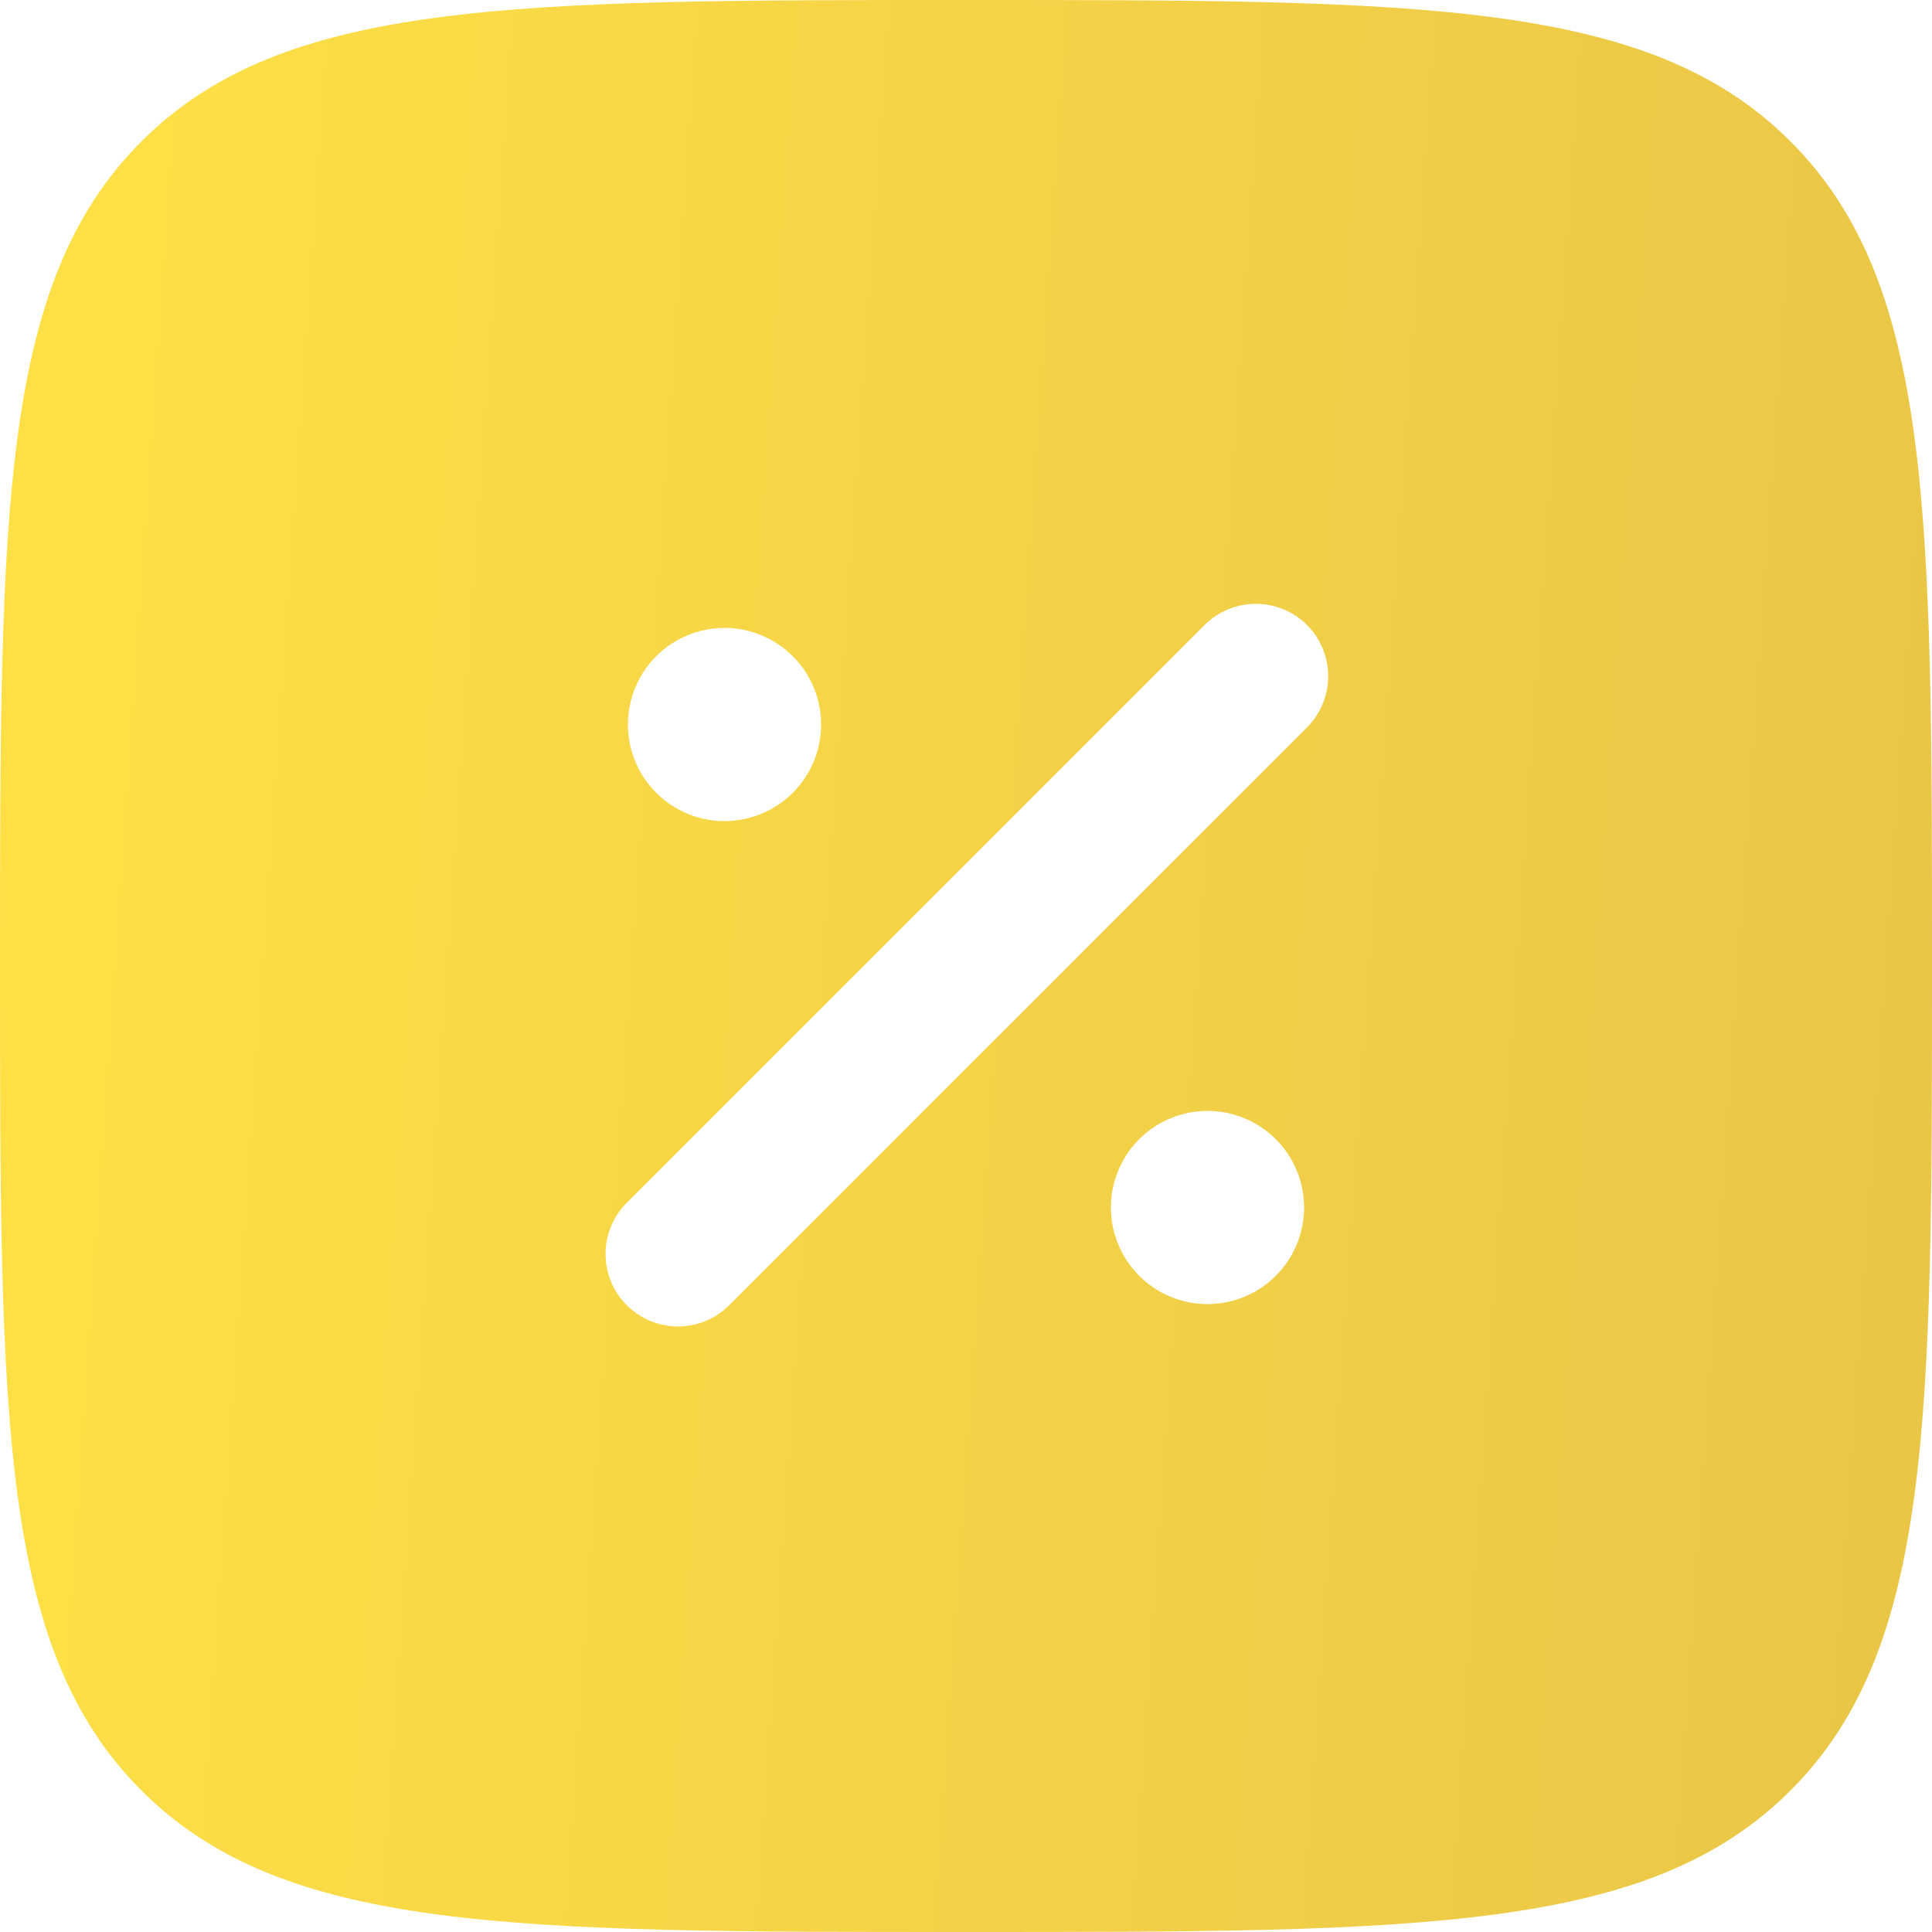 <svg width="120" height="120" viewBox="0 0 120 120" fill="none" xmlns="http://www.w3.org/2000/svg">
<path fill-rule="evenodd" clip-rule="evenodd" d="M8.784 8.784C0 17.58 0 31.716 0 60C0 88.284 0 102.426 8.784 111.21C17.58 120 31.716 120 60 120C88.284 120 102.426 120 111.21 111.21C120 102.432 120 88.284 120 60C120 31.716 120 17.574 111.21 8.784C102.432 0 88.284 0 60 0C31.716 0 17.574 0 8.784 8.784ZM81.18 38.82C82.023 39.664 82.496 40.807 82.496 42C82.496 43.193 82.023 44.336 81.18 45.18L45.18 81.18C44.327 81.975 43.199 82.408 42.033 82.387C40.867 82.367 39.755 81.894 38.93 81.07C38.106 80.245 37.633 79.133 37.613 77.967C37.592 76.801 38.025 75.673 38.82 74.82L74.82 38.82C75.664 37.977 76.808 37.504 78 37.504C79.192 37.504 80.336 37.977 81.18 38.82ZM51 45C51 46.591 50.368 48.117 49.243 49.243C48.117 50.368 46.591 51 45 51C43.409 51 41.883 50.368 40.757 49.243C39.632 48.117 39 46.591 39 45C39 43.409 39.632 41.883 40.757 40.757C41.883 39.632 43.409 39 45 39C46.591 39 48.117 39.632 49.243 40.757C50.368 41.883 51 43.409 51 45ZM75 81C76.591 81 78.117 80.368 79.243 79.243C80.368 78.117 81 76.591 81 75C81 73.409 80.368 71.883 79.243 70.757C78.117 69.632 76.591 69 75 69C73.409 69 71.883 69.632 70.757 70.757C69.632 71.883 69 73.409 69 75C69 76.591 69.632 78.117 70.757 79.243C71.883 80.368 73.409 81 75 81Z" fill="url(#paint0_linear_39_165)"/>
<defs>
<linearGradient id="paint0_linear_39_165" x1="0" y1="0" x2="127.698" y2="8.843" gradientUnits="userSpaceOnUse">
<stop stop-color="#FFE146"/>
<stop offset="1" stop-color="#E9C547"/>
</linearGradient>
</defs>
</svg>
